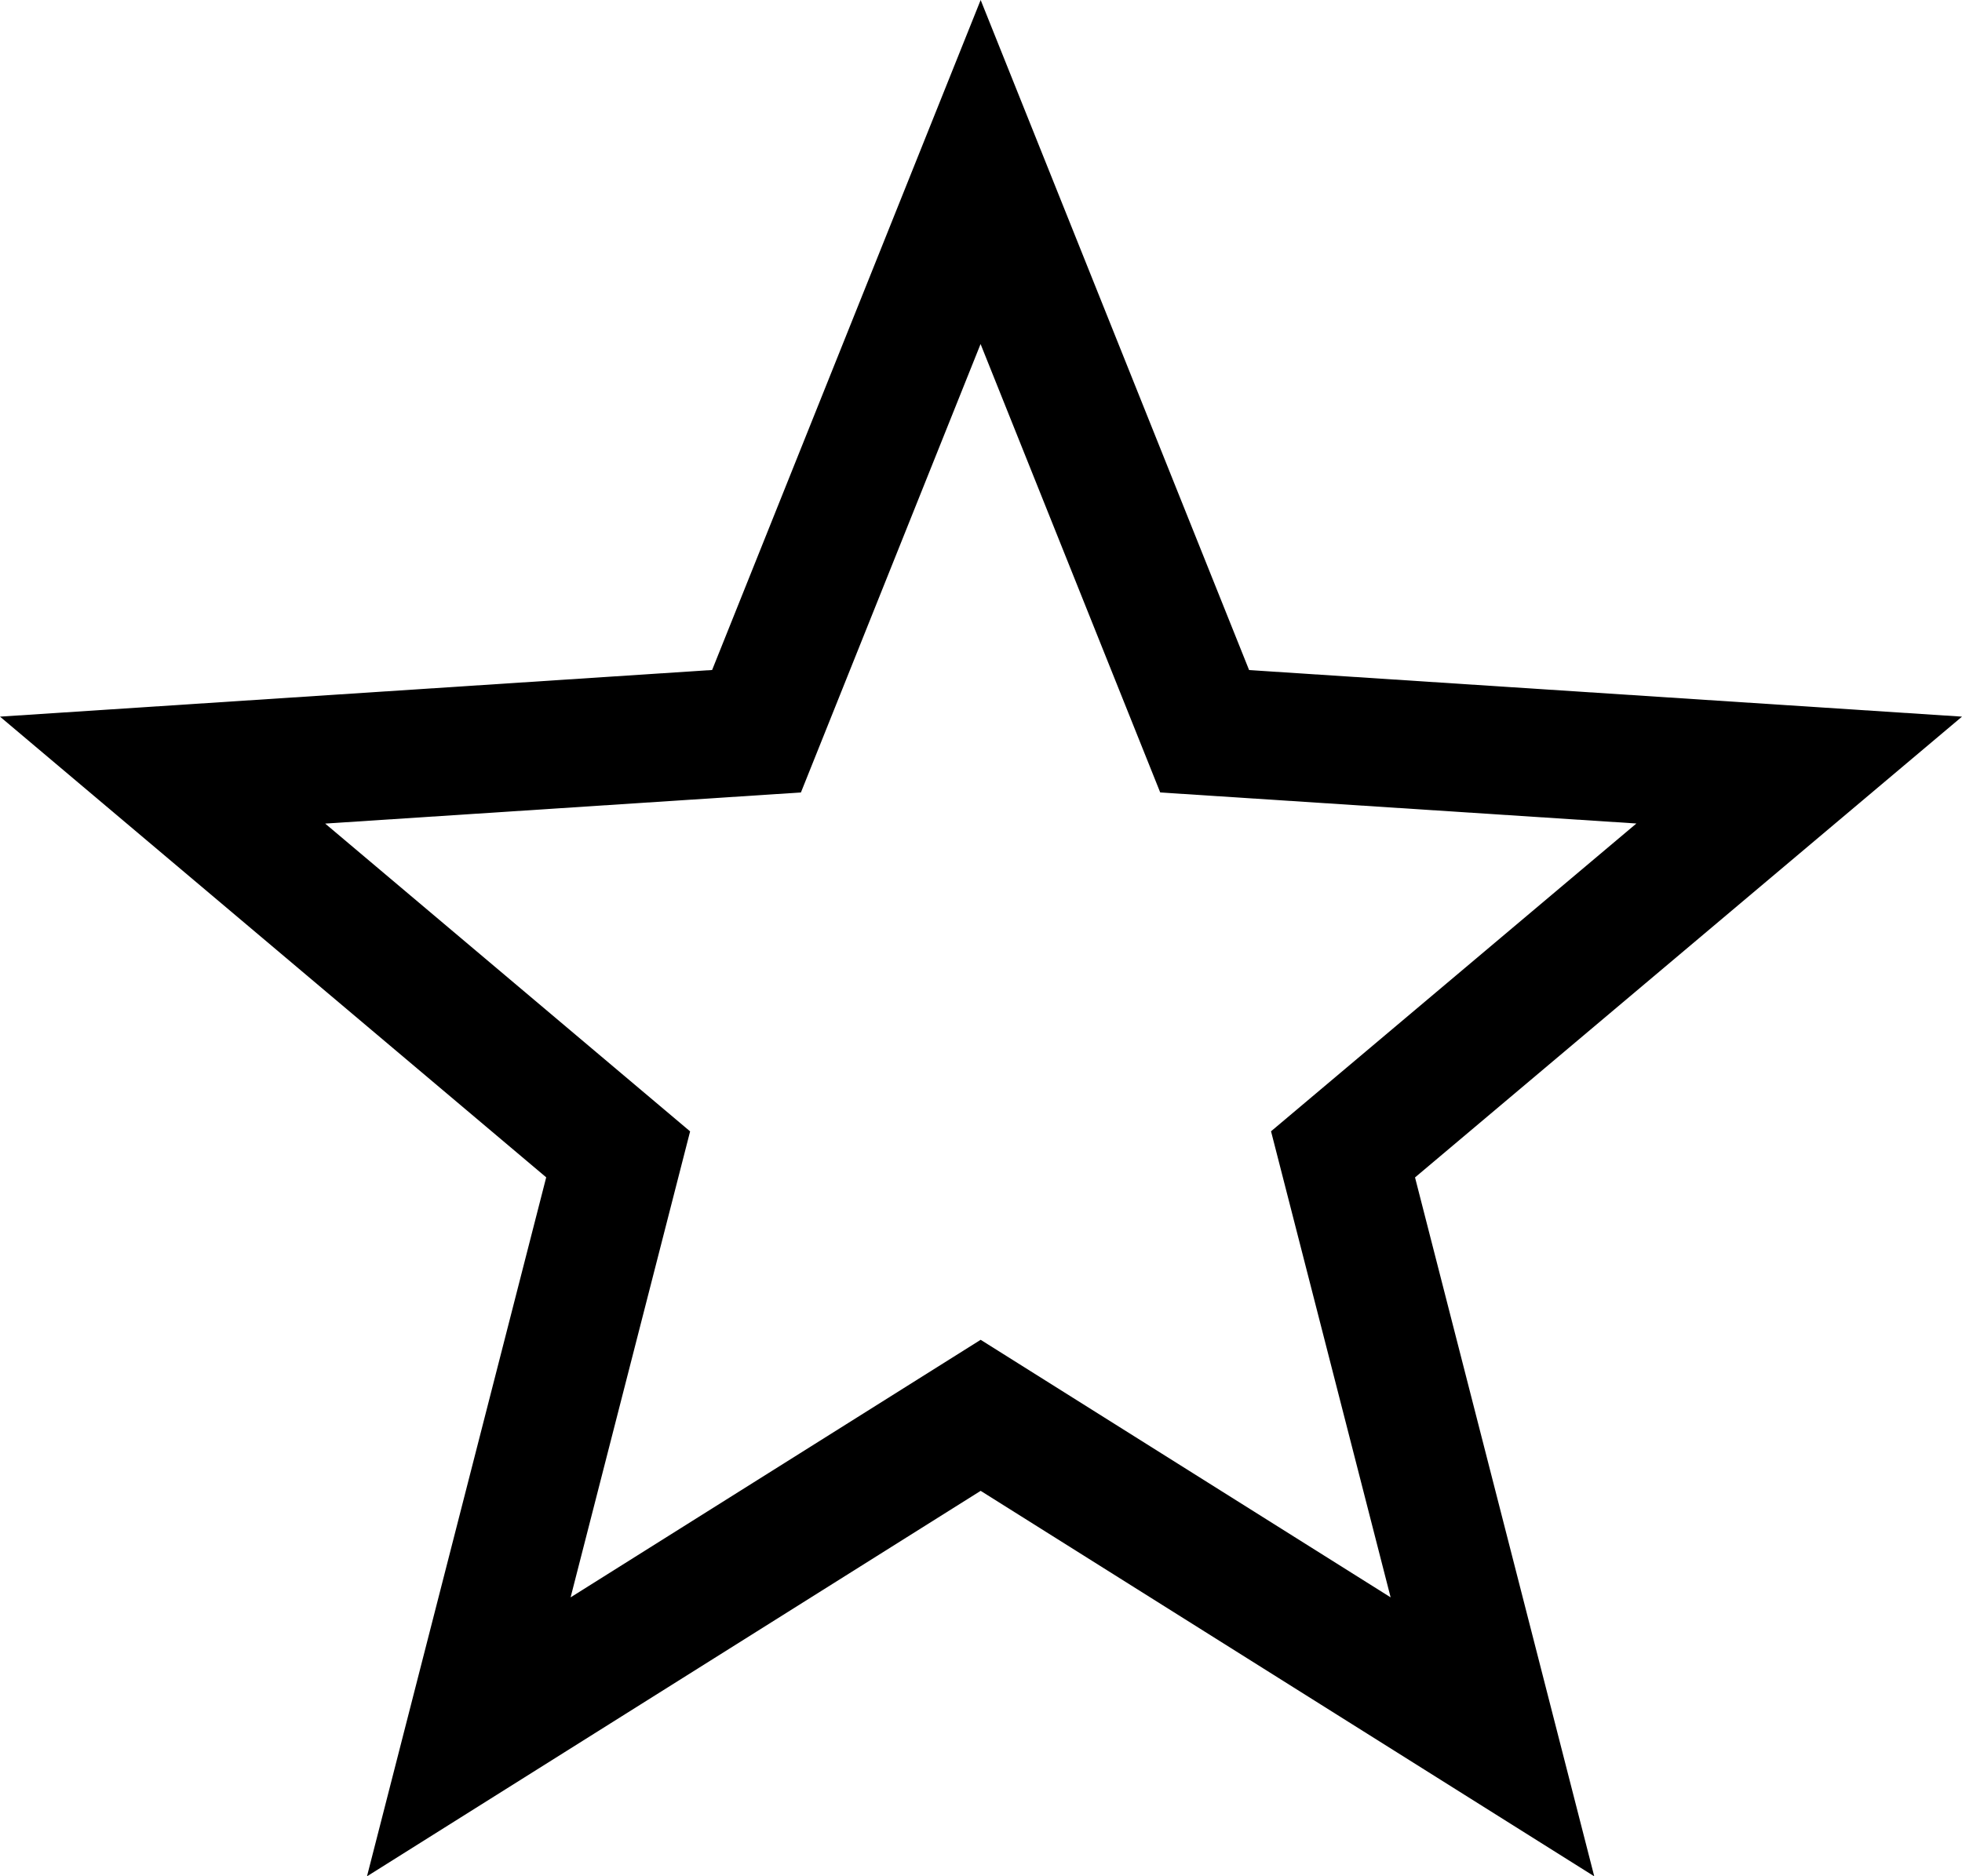 <svg xmlns="http://www.w3.org/2000/svg" id="be74ff34-be1f-4ba0-881a-4e20e5b46676" data-name="Layer 1" width="23" height="22.001" viewBox="0 0 23 22.001"><path d="M23,8.403l-8.357-.546L11.496,0,8.348,7.856,0,8.403l6.403,5.402L4.302,22.001l7.194-4.52,7.193,4.52-2.101-8.195ZM11.496,15.71,6.689,18.73l1.401-5.464L3.812,9.657,9.389,9.292l2.106-5.258,2.106,5.258,5.582.364L14.9,13.265,16.302,18.73Z"></path></svg>